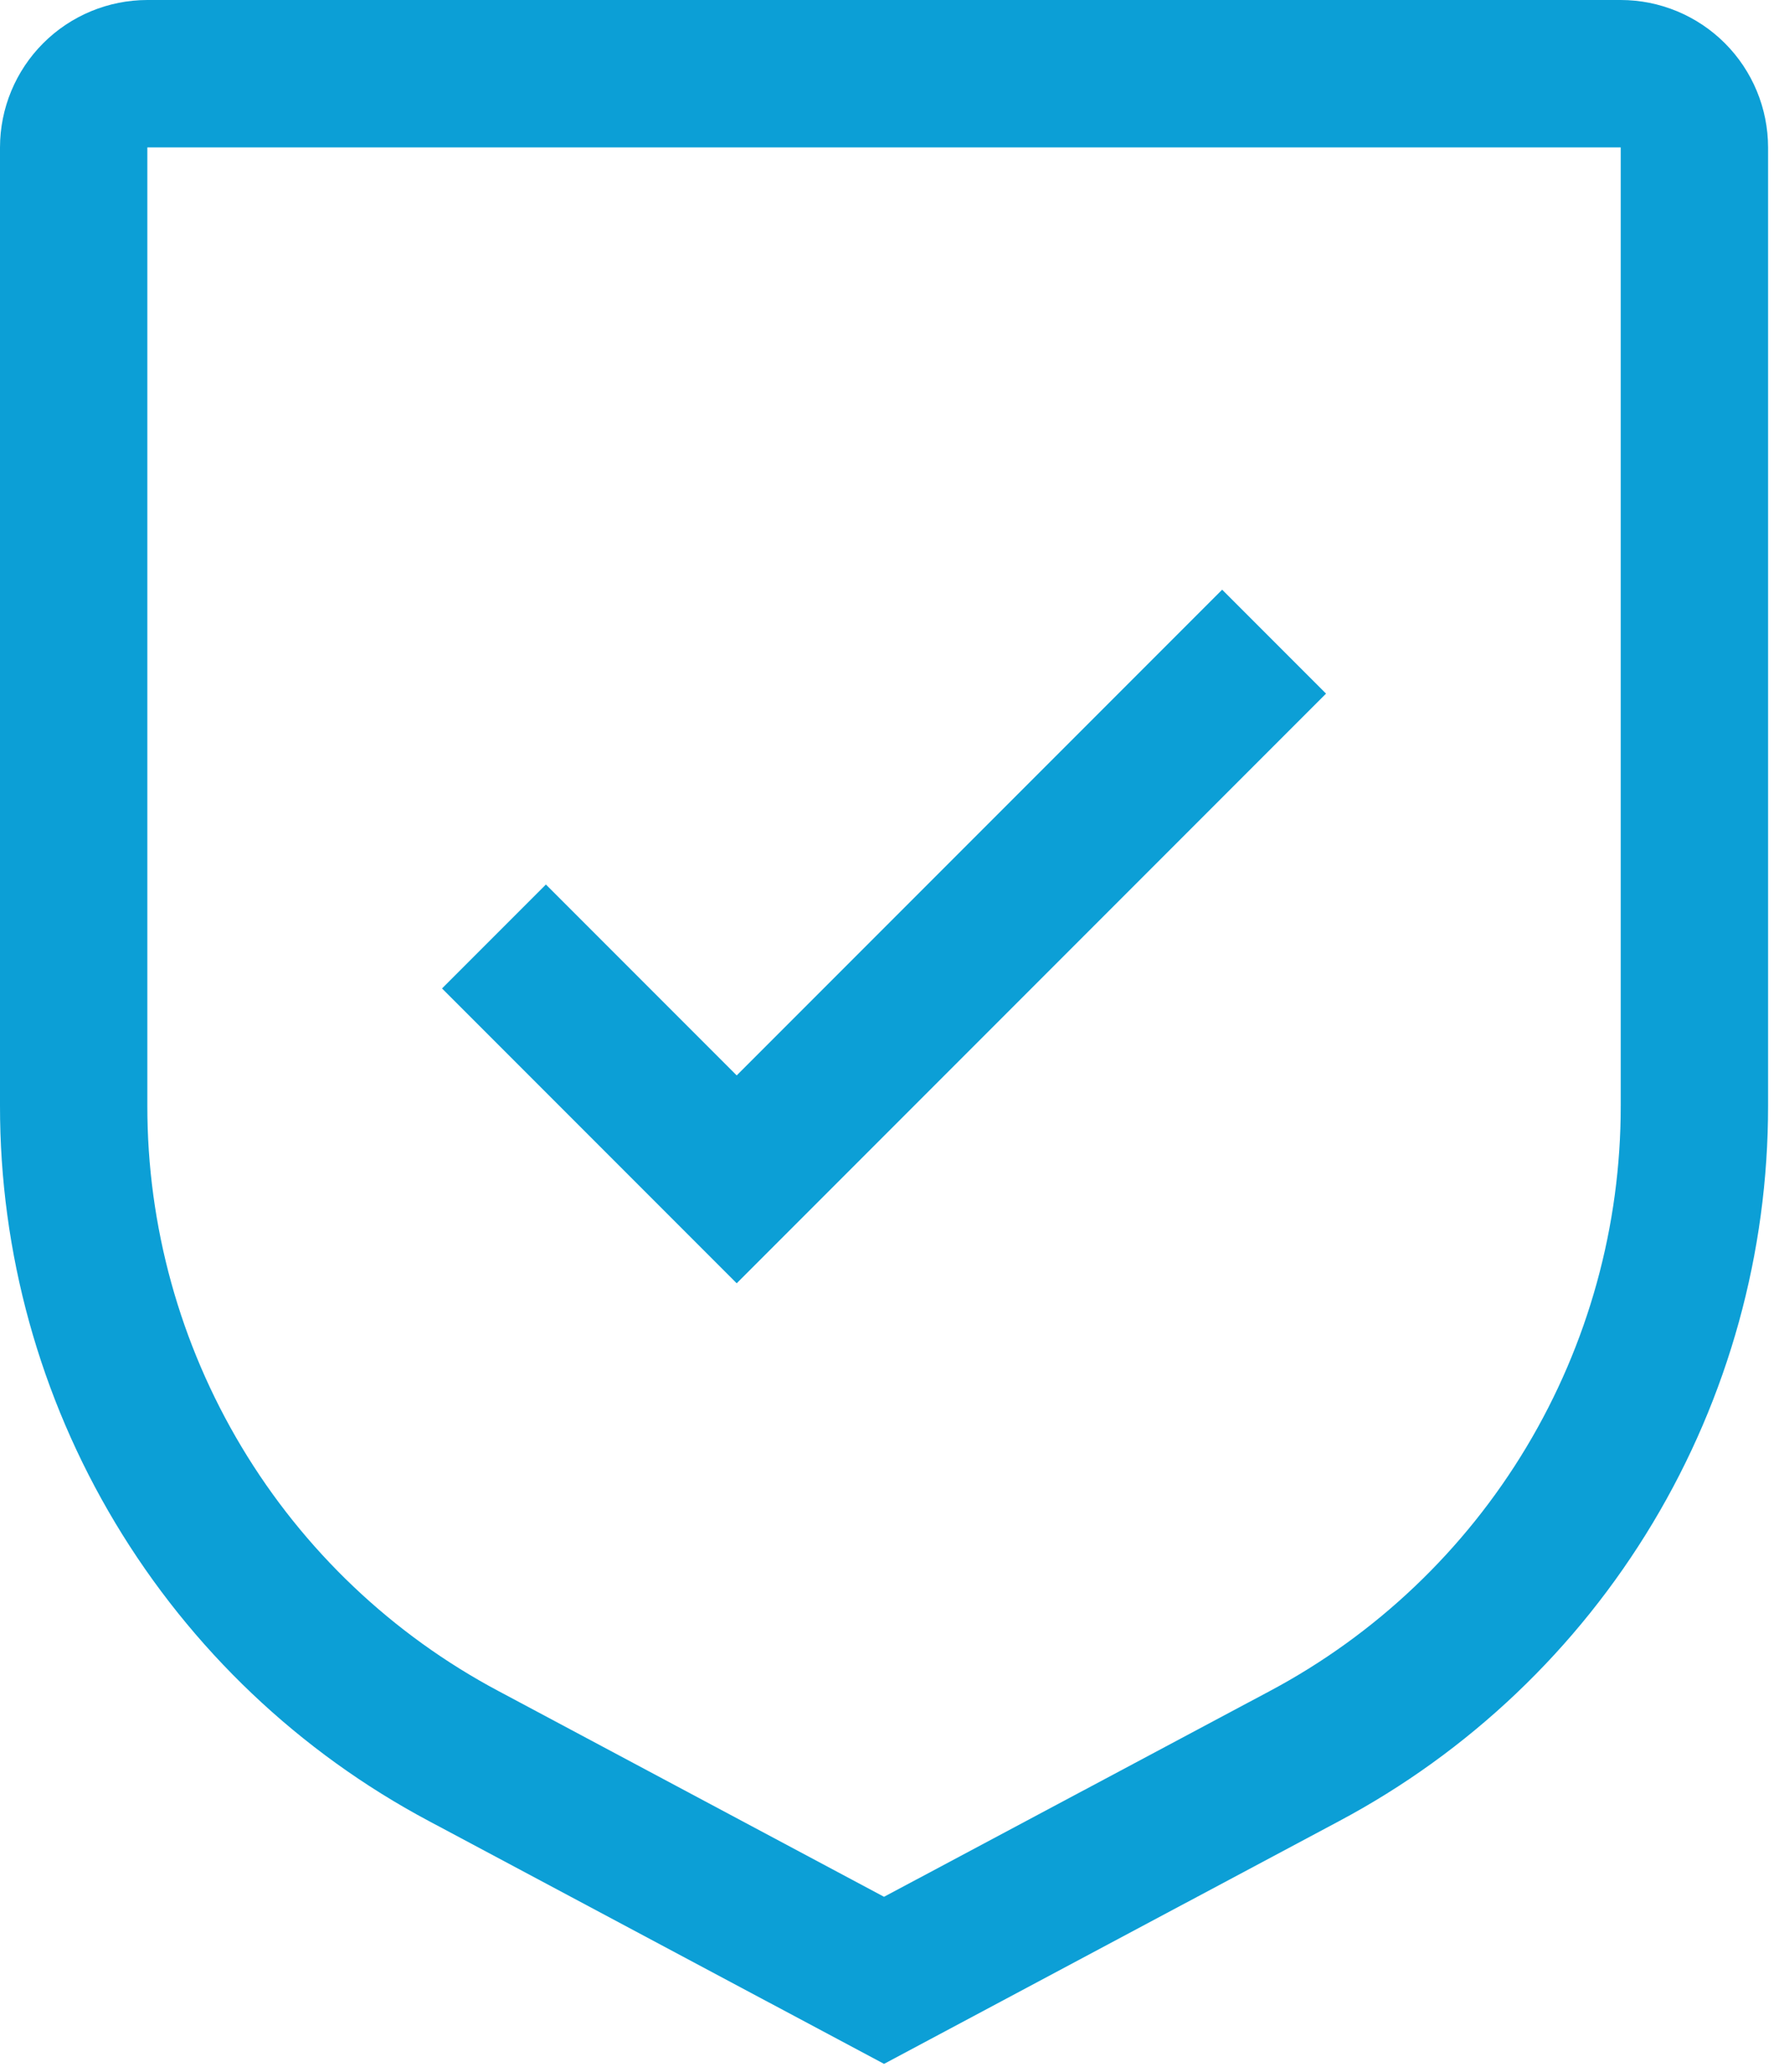 <svg width="56" height="65" viewBox="0 0 56 65" fill="none" xmlns="http://www.w3.org/2000/svg">
<path d="M23.125 33.739L17.136 27.75L13.875 31.011L23.125 40.261L41.625 21.761L38.364 18.5L23.125 33.739Z" fill="#0C9FD6"/>
<path d="M27.75 64.75L13.468 57.135C9.396 54.969 5.992 51.735 3.619 47.78C1.246 43.825 -0.005 39.299 1.43435e-05 34.688V4.625C0.001 3.399 0.489 2.223 1.356 1.356C2.223 0.489 3.399 0.001 4.625 0H50.875C52.101 0.001 53.277 0.489 54.144 1.356C55.011 2.223 55.499 3.399 55.5 4.625V34.688C55.505 39.299 54.254 43.825 51.881 47.78C49.508 51.735 46.104 54.969 42.032 57.135L27.75 64.75ZM4.625 4.625V34.688C4.621 38.461 5.645 42.164 7.587 45.4C9.528 48.636 12.315 51.282 15.646 53.053L27.75 59.508L39.854 53.056C43.186 51.284 45.972 48.638 47.914 45.401C49.856 42.165 50.879 38.461 50.875 34.688V4.625H4.625Z" fill="#0C9FD6"/>
</svg>
